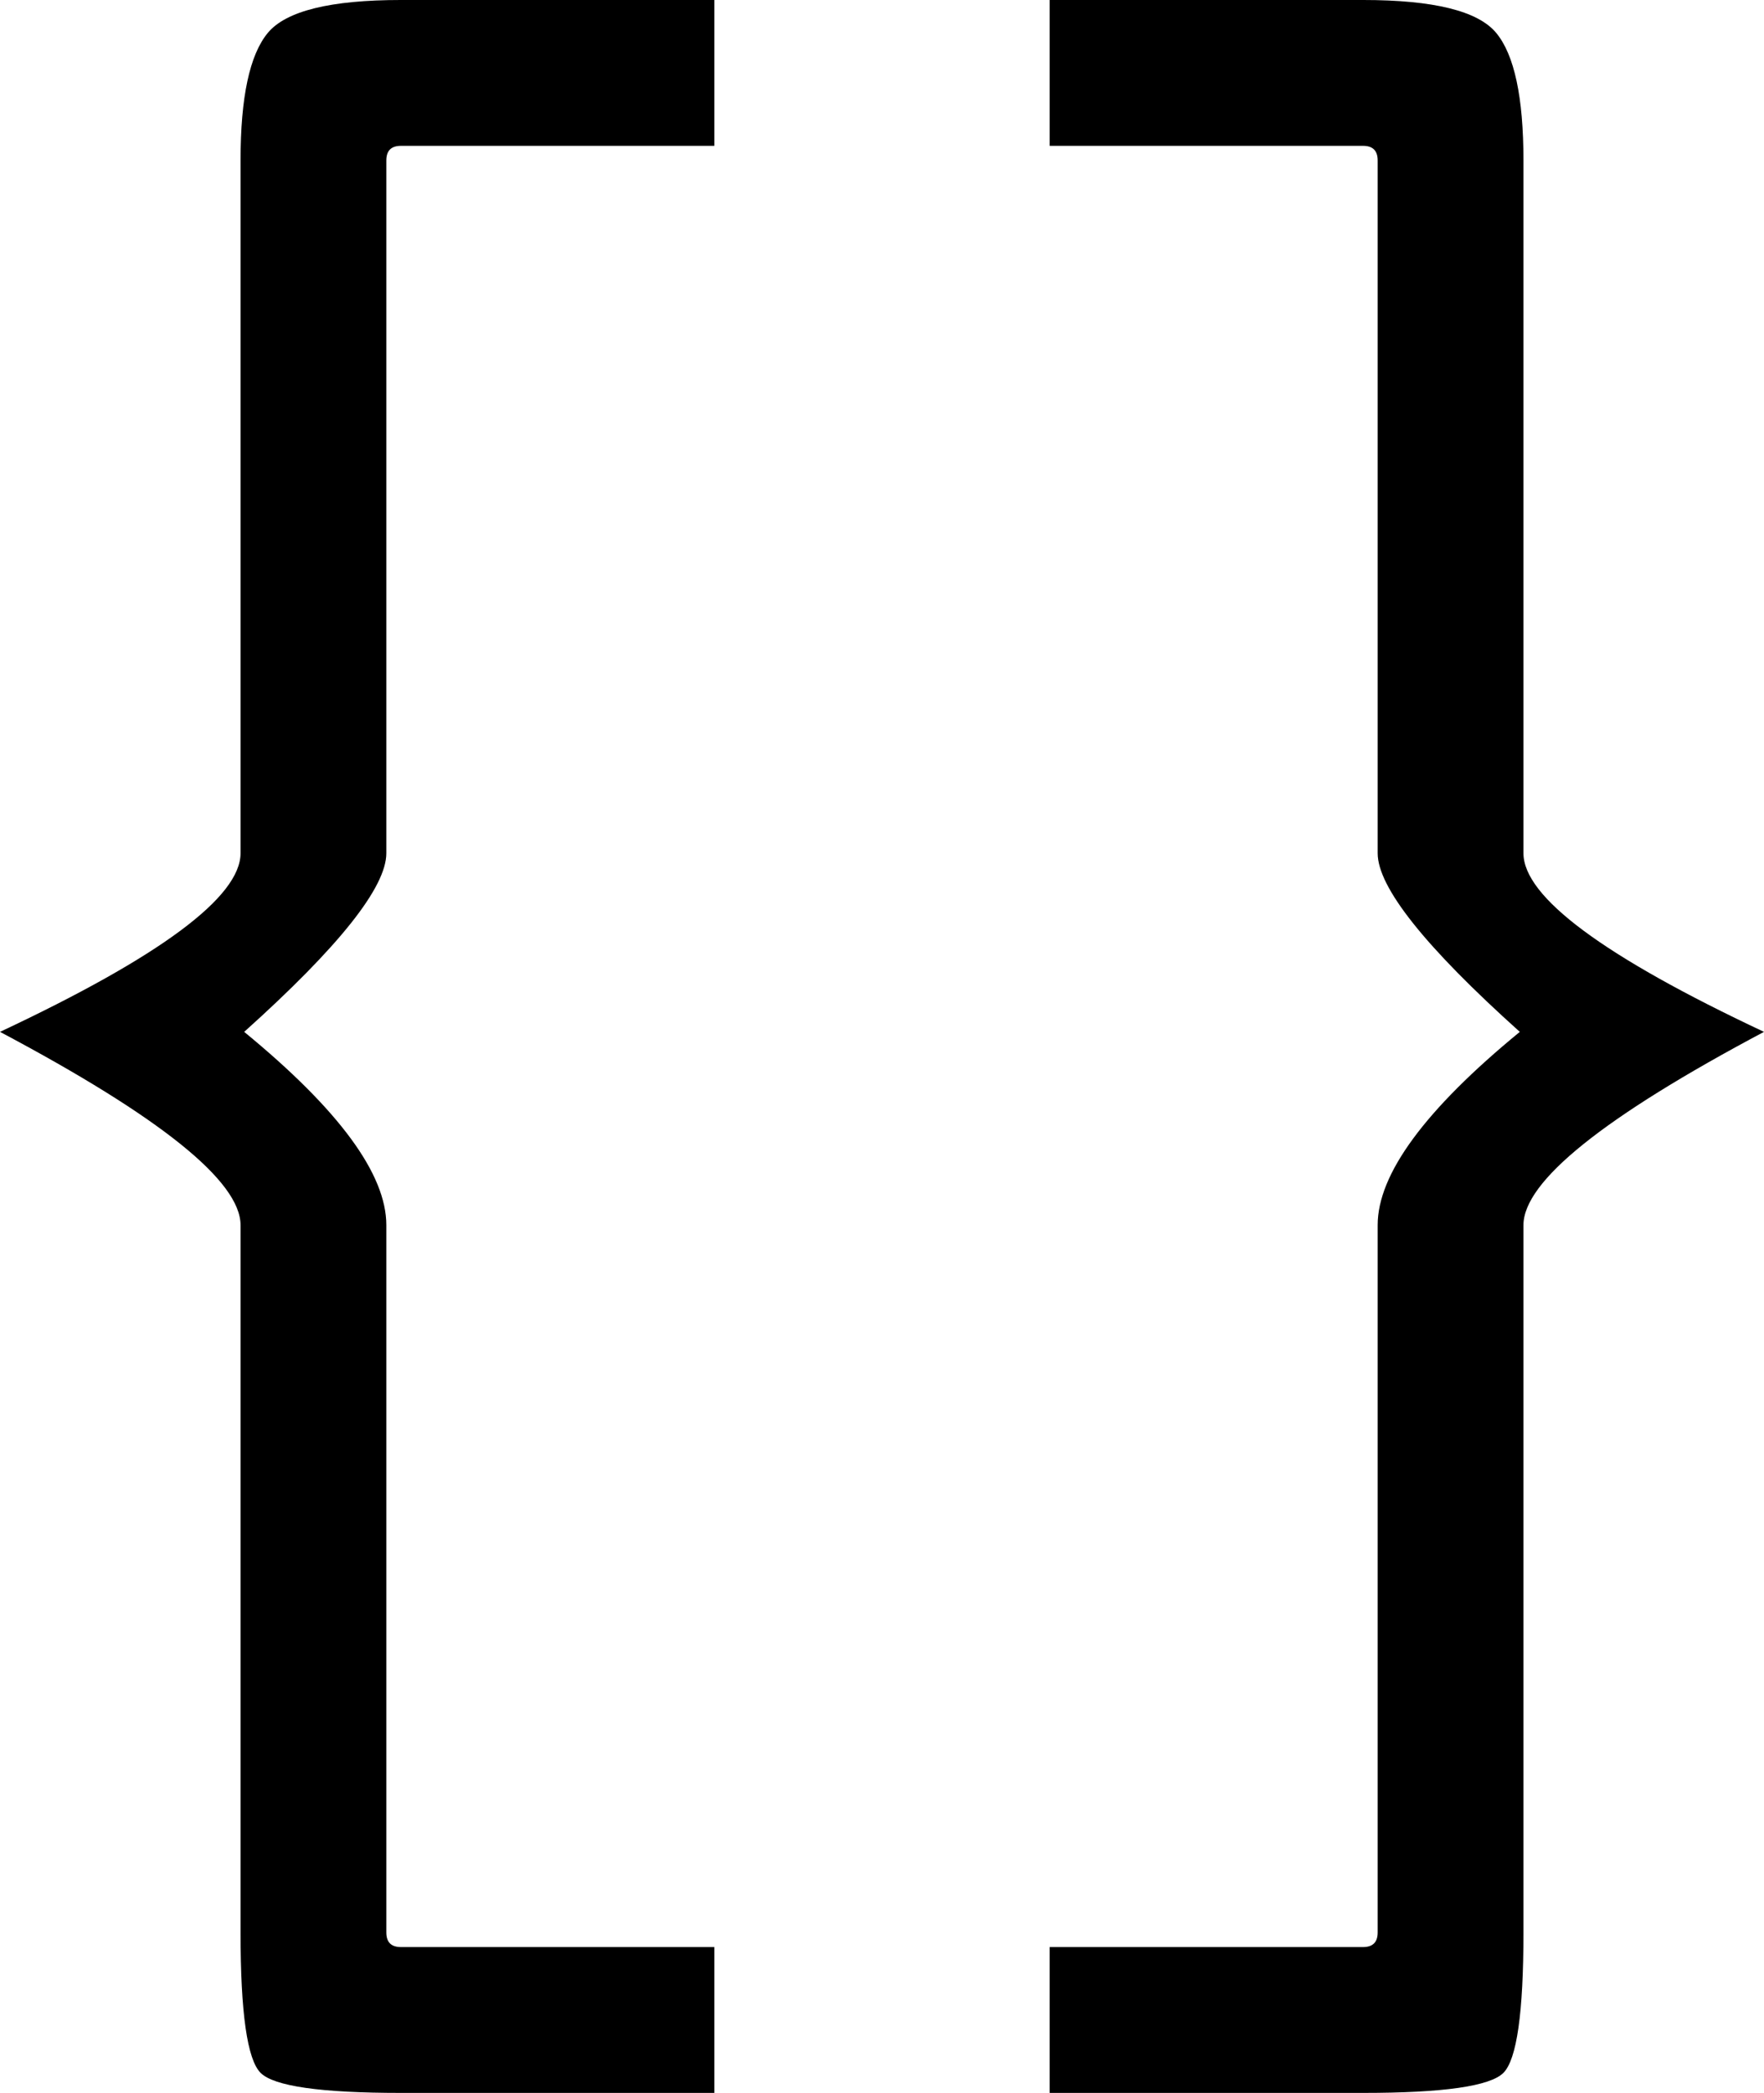 <?xml version="1.0" encoding="UTF-8" standalone="no"?>
<!-- Created with Inkscape (http://www.inkscape.org/) -->

<svg
   xmlns:dc="http://purl.org/dc/elements/1.1/"
   xmlns:cc="http://creativecommons.org/ns#"
   xmlns:rdf="http://www.w3.org/1999/02/22-rdf-syntax-ns#"
   xmlns:svg="http://www.w3.org/2000/svg"
   xmlns="http://www.w3.org/2000/svg"
   version="1.1"
   width="48.4"
   height="57.4"
   viewBox="0 -200 484 574"
   id="svg3001">
  <defs
     id="defs3009" />
  <g
     transform="matrix(1,0,0,-1,-25,378)"
     id="g3003">
    <path
       d="M 509,295 Q 443,260 443,242 V 48 Q 443,15 437.5,9.5 432,4 399,4 h -86 v 40 h 86 q 4,0 4,4 v 194 q 0,21 39,53 -39,35 -39,49 v 190 q 0,4 -4,4 h -86 v 40 h 86 q 29,0 36.5,-9 7.5,-9 7.5,-35 V 344 q 0,-18 66,-49 z M 221,4 H 135 Q 102,4 96.5,9.5 91,15 91,48 v 194 q 0,18 -66,53 66,31 66,49 v 190 q 0,26 7.5,35 7.5,9 36.5,9 h 86 v -40 h -86 q -4,0 -4,-4 V 344 q 0,-14 -39,-49 39,-32 39,-53 V 48 q 0,-4 4,-4 h 86 V 4 z"
       id="path3005"
       style="fill:currentColor" />
  </g>
</svg>
